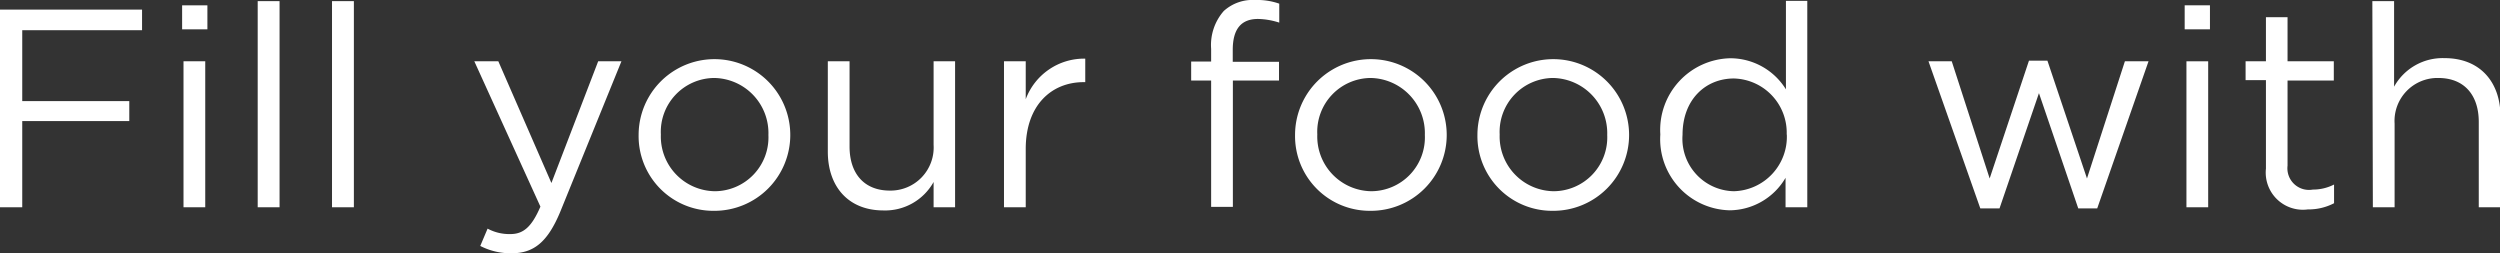 <svg xmlns="http://www.w3.org/2000/svg" viewBox="0 0 197.81 20.04"><rect x="0" y="0" width="197.81" height="20.04" fill="#333333" stroke="none"/><defs><style>.cls-1{fill:#fff;}</style></defs><g id="Layer_2" data-name="Layer 2"><g id="Layer_1-2" data-name="Layer 1"><path class="cls-1" d="M0,.76H11.24V2.39H1.76V8h8.47V9.58H1.76V16.4H0Z"/><path class="cls-1" d="M14.41.42h2v1.9h-2Zm.11,4.43h1.72V16.4H14.52Z"/><path class="cls-1" d="M20.39.09h1.73V16.4H20.39Z"/><path class="cls-1" d="M26.27.09H28V16.4H26.27Z"/><path class="cls-1" d="M38,19.46l.58-1.37a3.62,3.62,0,0,0,1.81.43c1,0,1.67-.54,2.37-2.17L37.53,4.85h1.9l4.2,9.63,3.7-9.63h1.84L44.32,16.78c-1,2.39-2.1,3.26-3.84,3.26A5.25,5.25,0,0,1,38,19.46Z"/><path class="cls-1" d="M50.53,10.68v0a6,6,0,0,1,12,0v0a6,6,0,0,1-6,6A5.91,5.91,0,0,1,50.53,10.68Zm10.27,0v0a4.36,4.36,0,0,0-4.28-4.51,4.26,4.26,0,0,0-4.23,4.47v0a4.33,4.33,0,0,0,4.27,4.49A4.26,4.26,0,0,0,60.8,10.68Z"/><path class="cls-1" d="M65.5,12V4.85h1.72v6.74c0,2.15,1.16,3.49,3.19,3.49a3.41,3.41,0,0,0,3.46-3.62V4.85h1.7V16.4h-1.7v-2a4.39,4.39,0,0,1-4,2.25C67.13,16.64,65.5,14.77,65.5,12Z"/><path class="cls-1" d="M79.44,4.85h1.72v3a4.93,4.93,0,0,1,4.71-3.21V6.5h-.13c-2.53,0-4.58,1.81-4.58,5.29V16.4H79.44Z"/><path class="cls-1" d="M95.83,6.37H94.25V4.87h1.58v-1a4.08,4.08,0,0,1,1-3A3.4,3.4,0,0,1,99.32,0a5.27,5.27,0,0,1,1.9.29v1.5a5.76,5.76,0,0,0-1.68-.29c-1.34,0-2,.8-2,2.45v.94h3.66V6.37H97.55v10H95.83Z"/><path class="cls-1" d="M102.47,10.68v0a6,6,0,0,1,12,0v0a6,6,0,0,1-6.06,6A5.91,5.91,0,0,1,102.47,10.68Zm10.27,0v0a4.37,4.37,0,0,0-4.29-4.51,4.26,4.26,0,0,0-4.22,4.47v0a4.33,4.33,0,0,0,4.27,4.49A4.26,4.26,0,0,0,112.74,10.68Z"/><path class="cls-1" d="M116.9,10.68v0a6,6,0,0,1,12,0v0a6,6,0,0,1-6.06,6A5.91,5.91,0,0,1,116.9,10.68Zm10.27,0v0a4.37,4.37,0,0,0-4.29-4.51,4.26,4.26,0,0,0-4.22,4.47v0a4.33,4.33,0,0,0,4.27,4.49A4.26,4.26,0,0,0,127.17,10.68Z"/><path class="cls-1" d="M131.37,10.66v-.05a5.67,5.67,0,0,1,5.52-6,5.18,5.18,0,0,1,4.42,2.46v-7H143V16.4h-1.72V14.07a5.17,5.17,0,0,1-4.42,2.57A5.63,5.63,0,0,1,131.37,10.66Zm10,0v0a4.29,4.29,0,0,0-4.18-4.45c-2.23,0-4.06,1.66-4.06,4.45v0a4.15,4.15,0,0,0,4.06,4.47A4.31,4.31,0,0,0,141.38,10.63Z"/><path class="cls-1" d="M152.59,4.85h1.84l3,9.27,3.11-9.32H162l3.13,9.32,3-9.27H170l-4.06,11.64h-1.5l-3.11-9.12-3.12,9.12h-1.52Z"/><path class="cls-1" d="M172.86.42h2v1.9h-2ZM173,4.85h1.72V16.4H173Z"/><path class="cls-1" d="M179.29,13.34v-7h-1.61V4.85h1.61V1.36H181V4.85h3.66V6.37H181v6.74A1.71,1.71,0,0,0,183,15a3.66,3.66,0,0,0,1.68-.4v1.48a4.38,4.38,0,0,1-2.08.49A2.94,2.94,0,0,1,179.29,13.34Z"/><path class="cls-1" d="M187.71.09h1.72V6.86a4.39,4.39,0,0,1,4-2.26c2.79,0,4.42,1.88,4.42,4.63V16.4h-1.72V9.65c0-2.14-1.16-3.48-3.2-3.48a3.4,3.4,0,0,0-3.46,3.61V16.4h-1.72Z"/></g></g></svg>